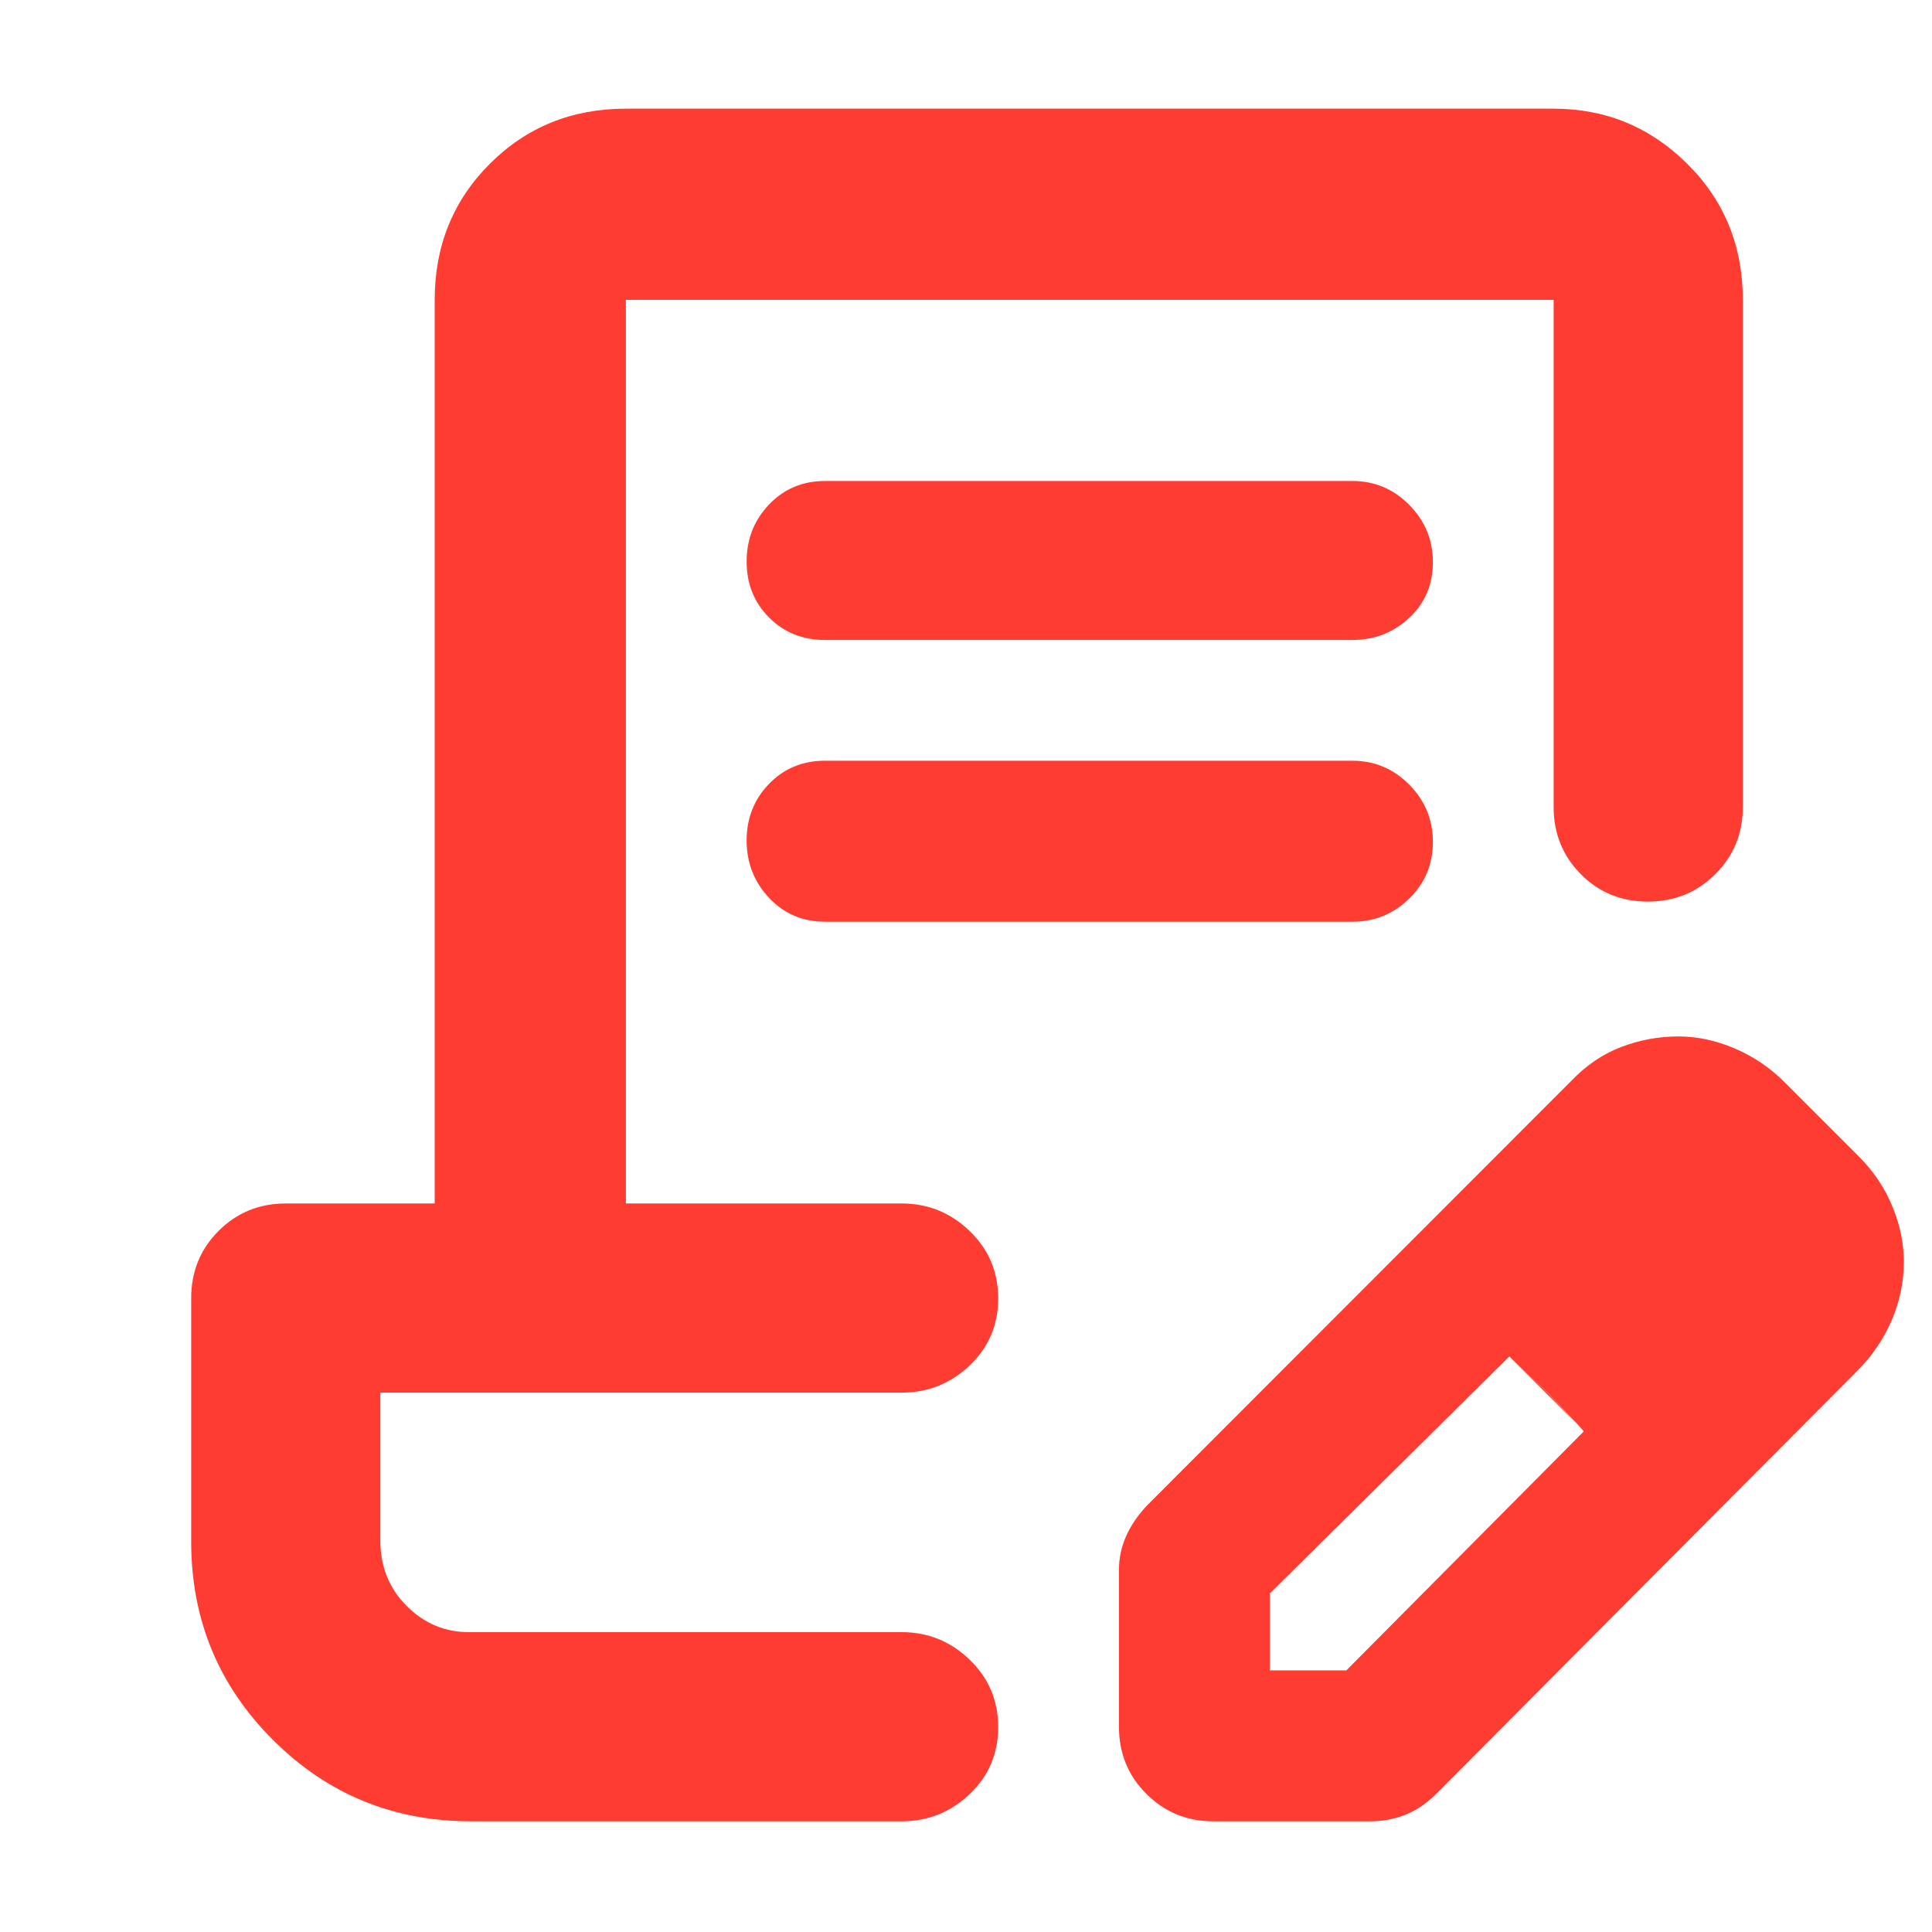 <svg xmlns="http://www.w3.org/2000/svg" height="48" viewBox="0 -960 960 960" width="48"><path fill="rgb(255, 60, 50)" d="M410-721h262q16.47 0 28.24 11.87Q712-697.26 712-680.63 712-664 700.24-653q-11.77 11-28.24 11H410q-16.75 0-27.87-11.18Q371-664.35 371-680.98q0-16.63 11.13-28.33Q393.25-721 410-721Zm0 139h262q16.47 0 28.24 11.87Q712-558.26 712-541.63q0 16.63-11.76 28.13Q688.47-502 672-502H410q-16.75 0-27.87-11.87Q371-525.74 371-542.37q0-16.63 11.13-28.13Q393.25-582 410-582Zm86 433H189h307ZM234-55q-57.92 0-98.46-40.54Q95-136.08 95-194v-121q0-19.75 13.63-33.38Q122.25-362 142-362h74v-449q0-40.21 27.39-67.61Q270.79-906 311-906h461q38.75 0 66.38 27.39Q866-851.21 866-811v252q0 19.75-13.68 33.37Q838.65-512 818.82-512q-19.82 0-33.32-13.63Q772-539.25 772-559v-252H311v449h137q19.63 0 33.81 13.68Q496-334.65 496-314.82q0 19.82-14.19 33.32Q467.63-268 448-268H189v73.5q0 19.34 13 32.42Q215-149 233-149h215q19.63 0 33.81 13.68Q496-121.65 496-101.82 496-82 481.81-68.5 467.63-55 448-55H234Zm322-47v-78q0-8.57 3.5-16.57T570-212l210.61-210.77q11.24-11.77 24.98-17T834-445q14 0 28.05 6T887-422l37 37q10.82 11 16.41 24.67Q946-346.67 946-333q0 15-6 29t-17.08 25.12L713-68q-7.29 7-15.36 10T681-55h-78q-19.75 0-33.37-13.63Q556-82.25 556-102Zm315-231-37-37 37 37ZM631-130h38l118-118.77-18-19.12L750-286 631-168.24V-130Zm138-138-19-18 37 37-18-19Z"/></svg>
